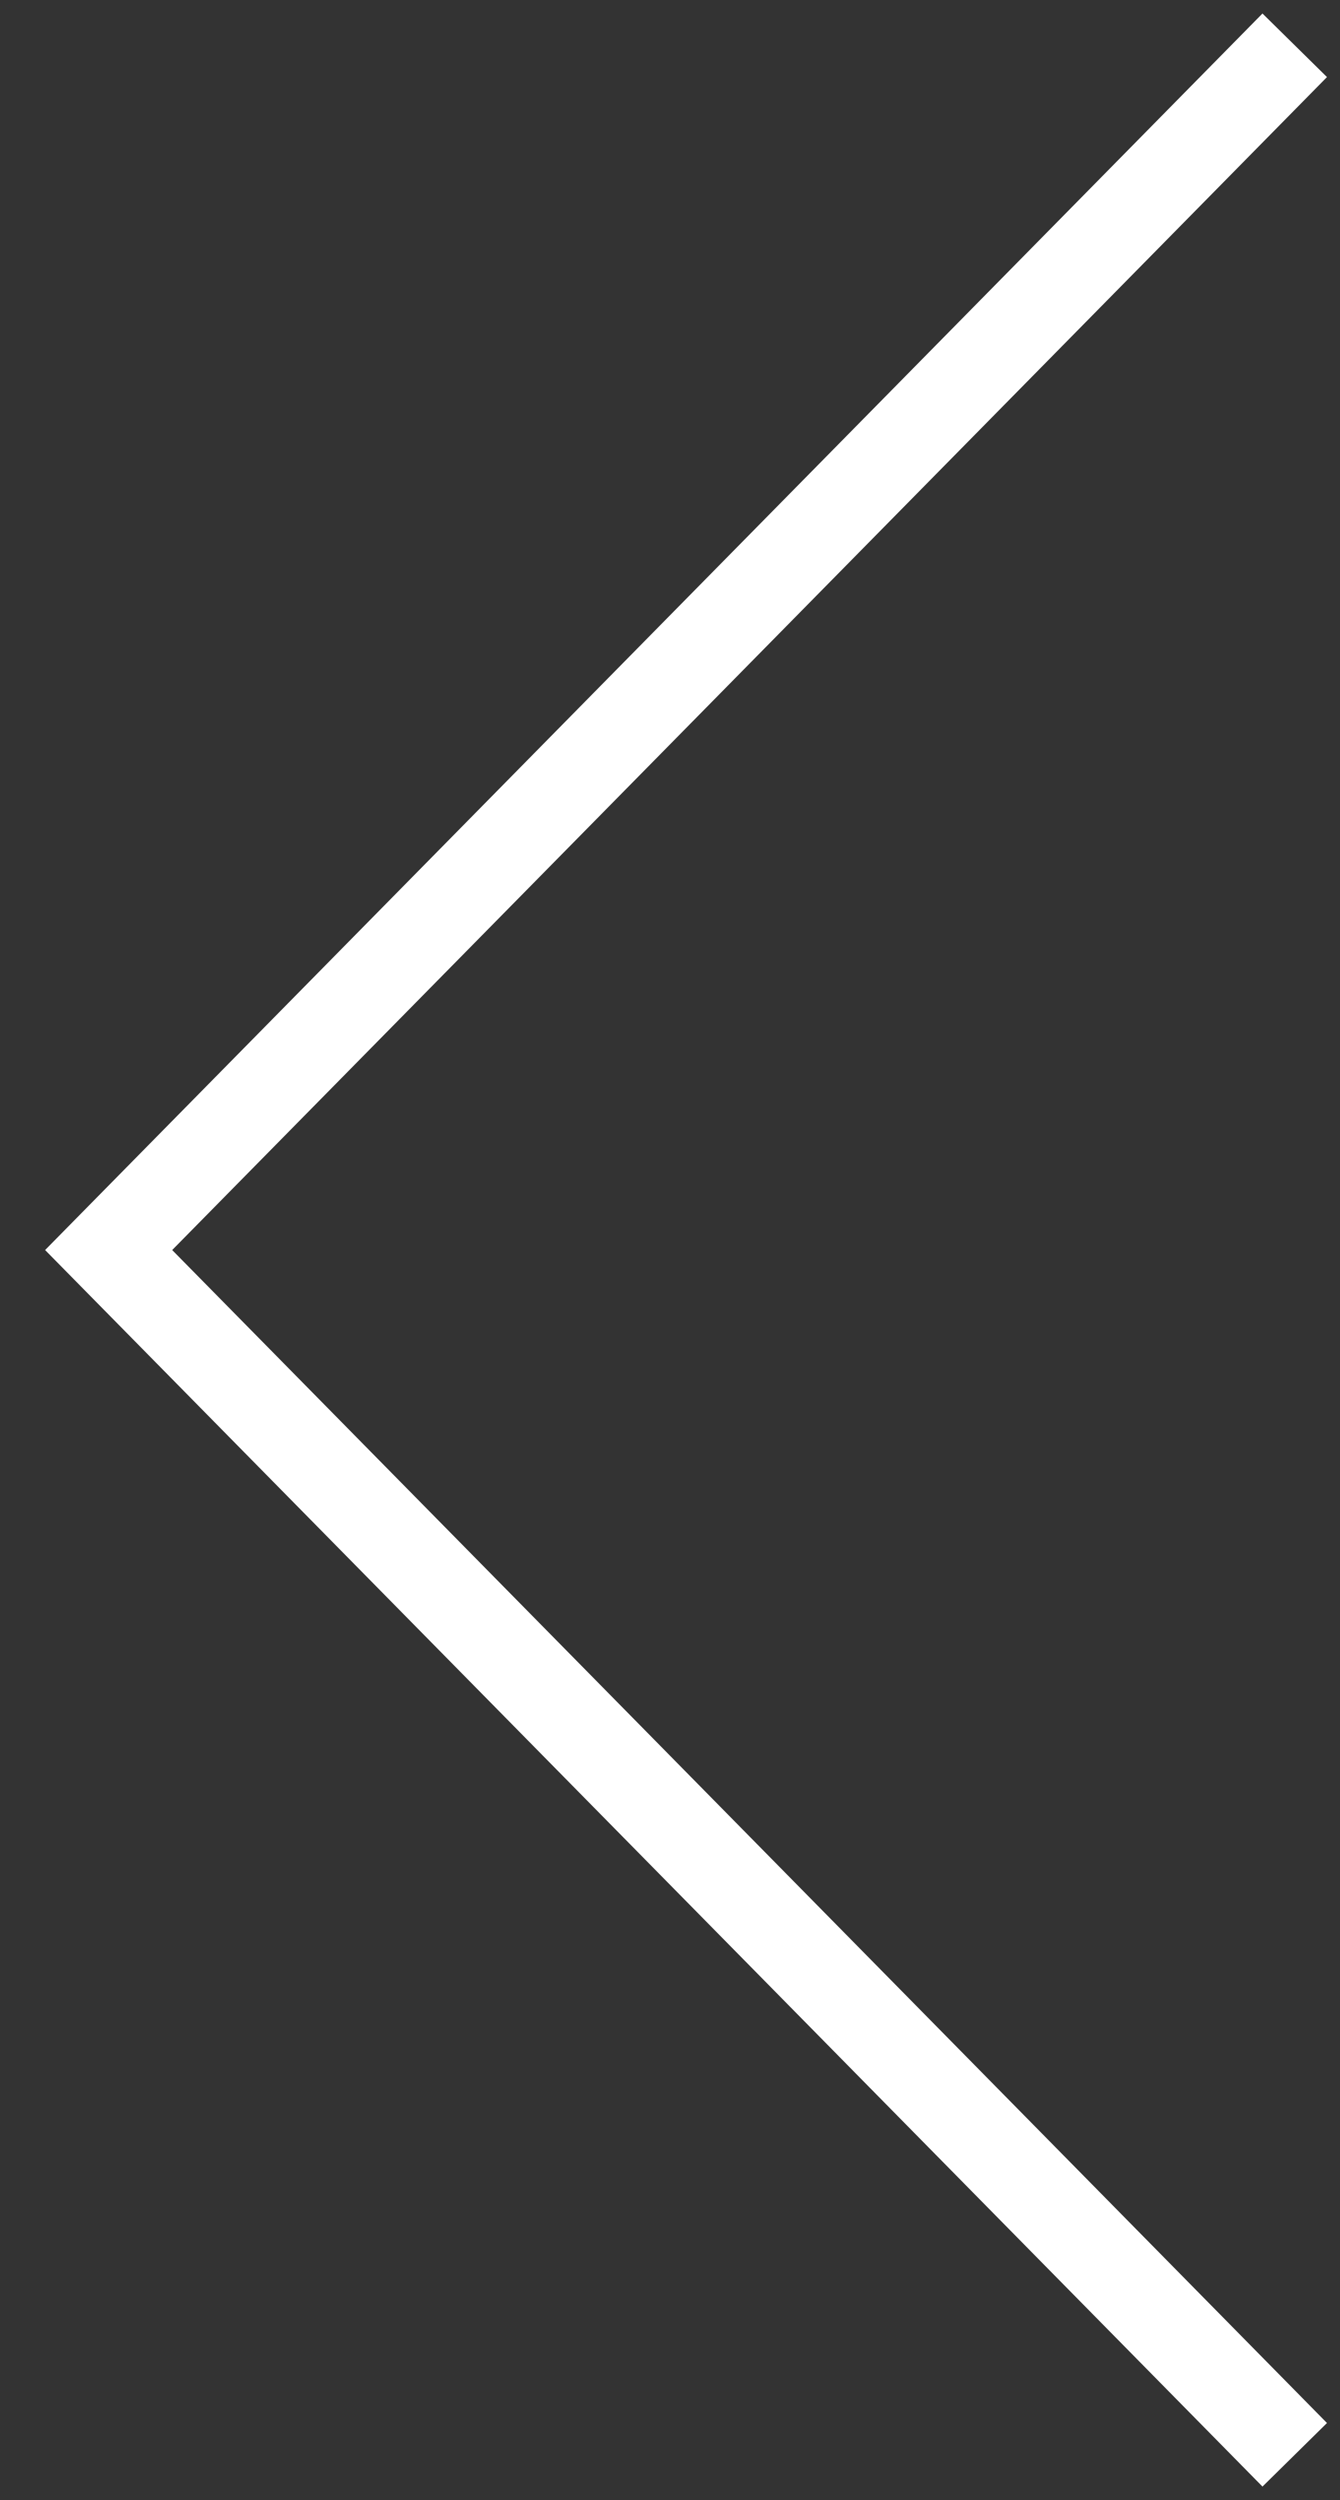 <?xml version="1.0" encoding="utf-8"?>
<!-- Generator: Adobe Illustrator 22.0.1, SVG Export Plug-In . SVG Version: 6.00 Build 0)  -->
<svg version="1.1" id="Layer_1" xmlns="http://www.w3.org/2000/svg" xmlns:xlink="http://www.w3.org/1999/xlink" x="0px" y="0px"
	 viewBox="0 0 29.6 55.2" style="enable-background:new 0 0 29.6 55.2;" xml:space="preserve">
<rect x="0" y="0" width="29.6" height="55.2" fill="#333333" stroke="none"/>
<style type="text/css">
	.st0{fill:none;stroke:#FFFFFF;stroke-width:2;}
</style>
<path id="Фигура_1" class="st0" d="M28.6,54.2L2.4,27.6L28.6,1"/>
</svg>
